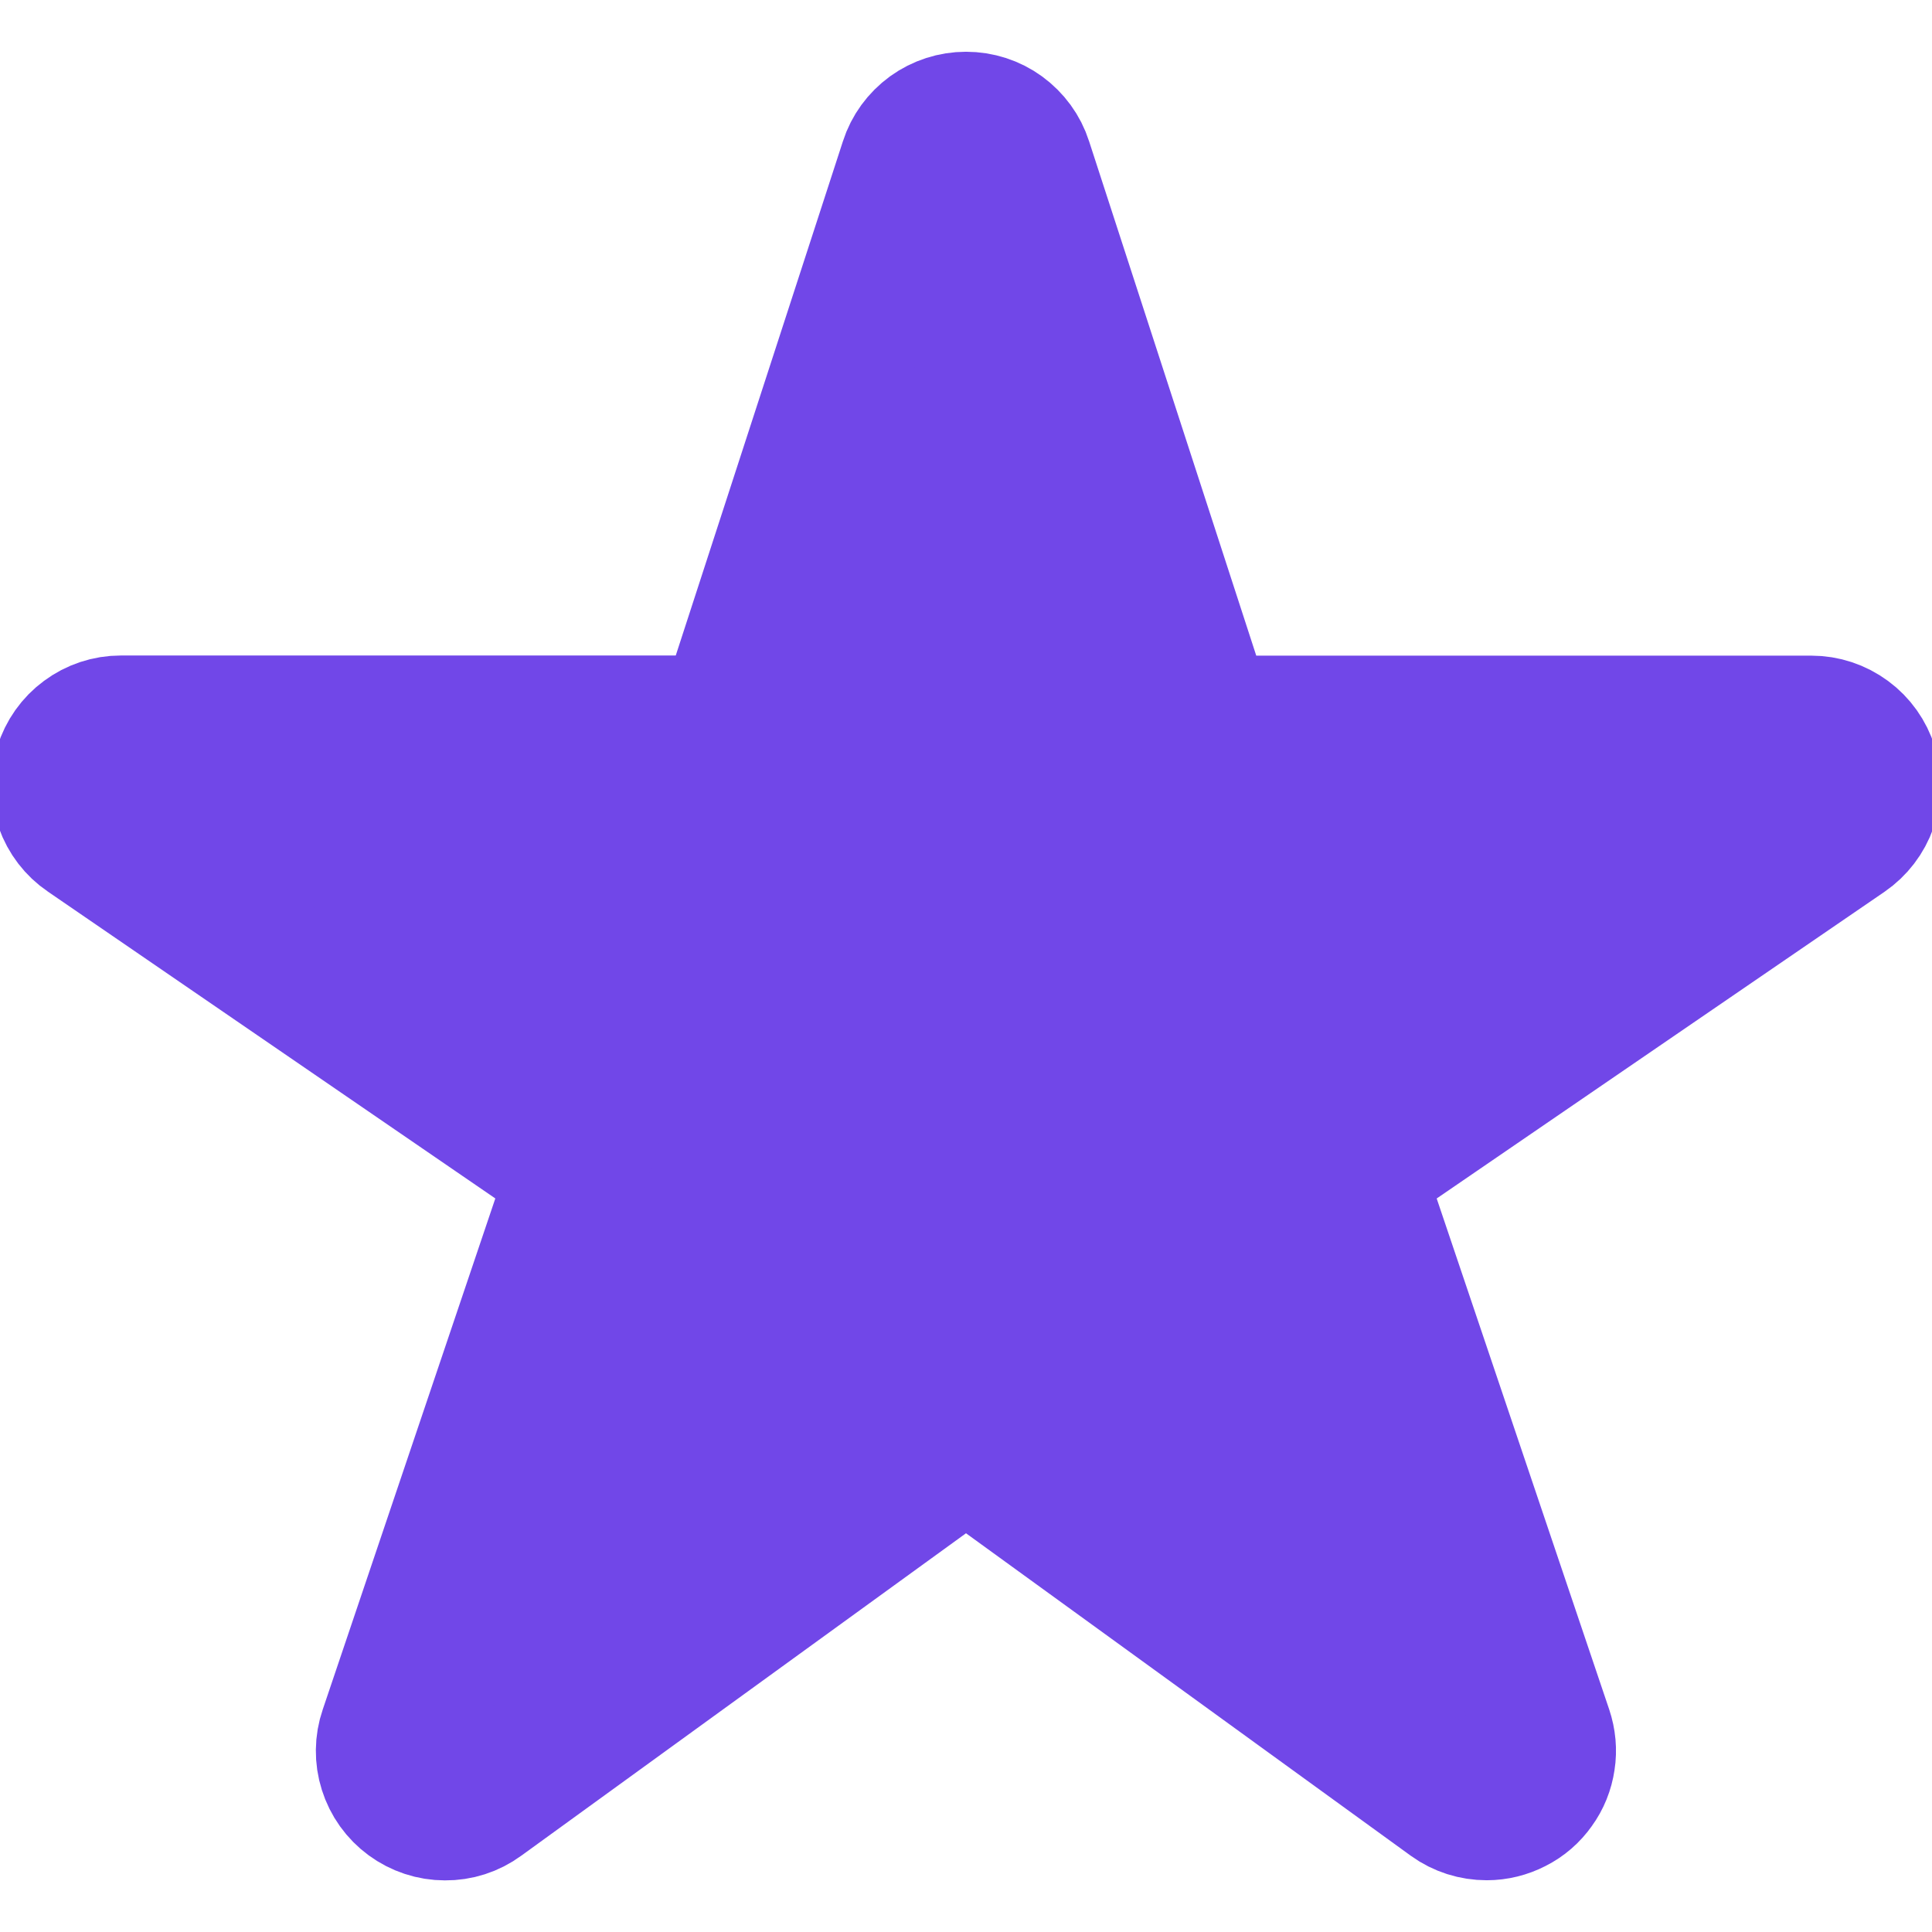 <svg width="14" height="14" viewBox="0 0 14 14" fill="none" xmlns="http://www.w3.org/2000/svg">
<g clip-path="url(#clip0_253_4060)">
<path d="M10.774 13.125C10.681 13.125 10.592 13.097 10.517 13.043L7 10.493L3.483 13.043C3.408 13.098 3.318 13.127 3.225 13.126C3.132 13.126 3.042 13.096 2.967 13.041C2.892 12.986 2.837 12.909 2.809 12.82C2.781 12.732 2.782 12.636 2.812 12.549L4.184 8.486L0.629 6.048C0.552 5.996 0.494 5.92 0.463 5.832C0.432 5.743 0.431 5.648 0.458 5.559C0.486 5.469 0.541 5.391 0.616 5.336C0.691 5.28 0.782 5.25 0.875 5.25H5.26L6.584 1.177C6.612 1.089 6.668 1.013 6.743 0.958C6.818 0.904 6.908 0.875 7 0.875C7.093 0.875 7.183 0.904 7.257 0.958C7.332 1.013 7.388 1.089 7.416 1.177L8.74 5.251H13.125C13.219 5.251 13.309 5.281 13.385 5.337C13.46 5.392 13.515 5.47 13.543 5.559C13.571 5.649 13.569 5.744 13.539 5.833C13.508 5.921 13.45 5.997 13.373 6.05L9.816 8.486L11.187 12.547C11.209 12.613 11.216 12.683 11.205 12.752C11.195 12.821 11.169 12.886 11.128 12.942C11.088 12.999 11.035 13.045 10.973 13.076C10.911 13.108 10.843 13.125 10.774 13.125Z" fill="#7147E8" stroke="#7147E8"/>
</g>
<defs>
<clipPath id="clip0_253_4060">
<rect width="14" height="14" fill="white"/>
</clipPath>
</defs>
</svg>
